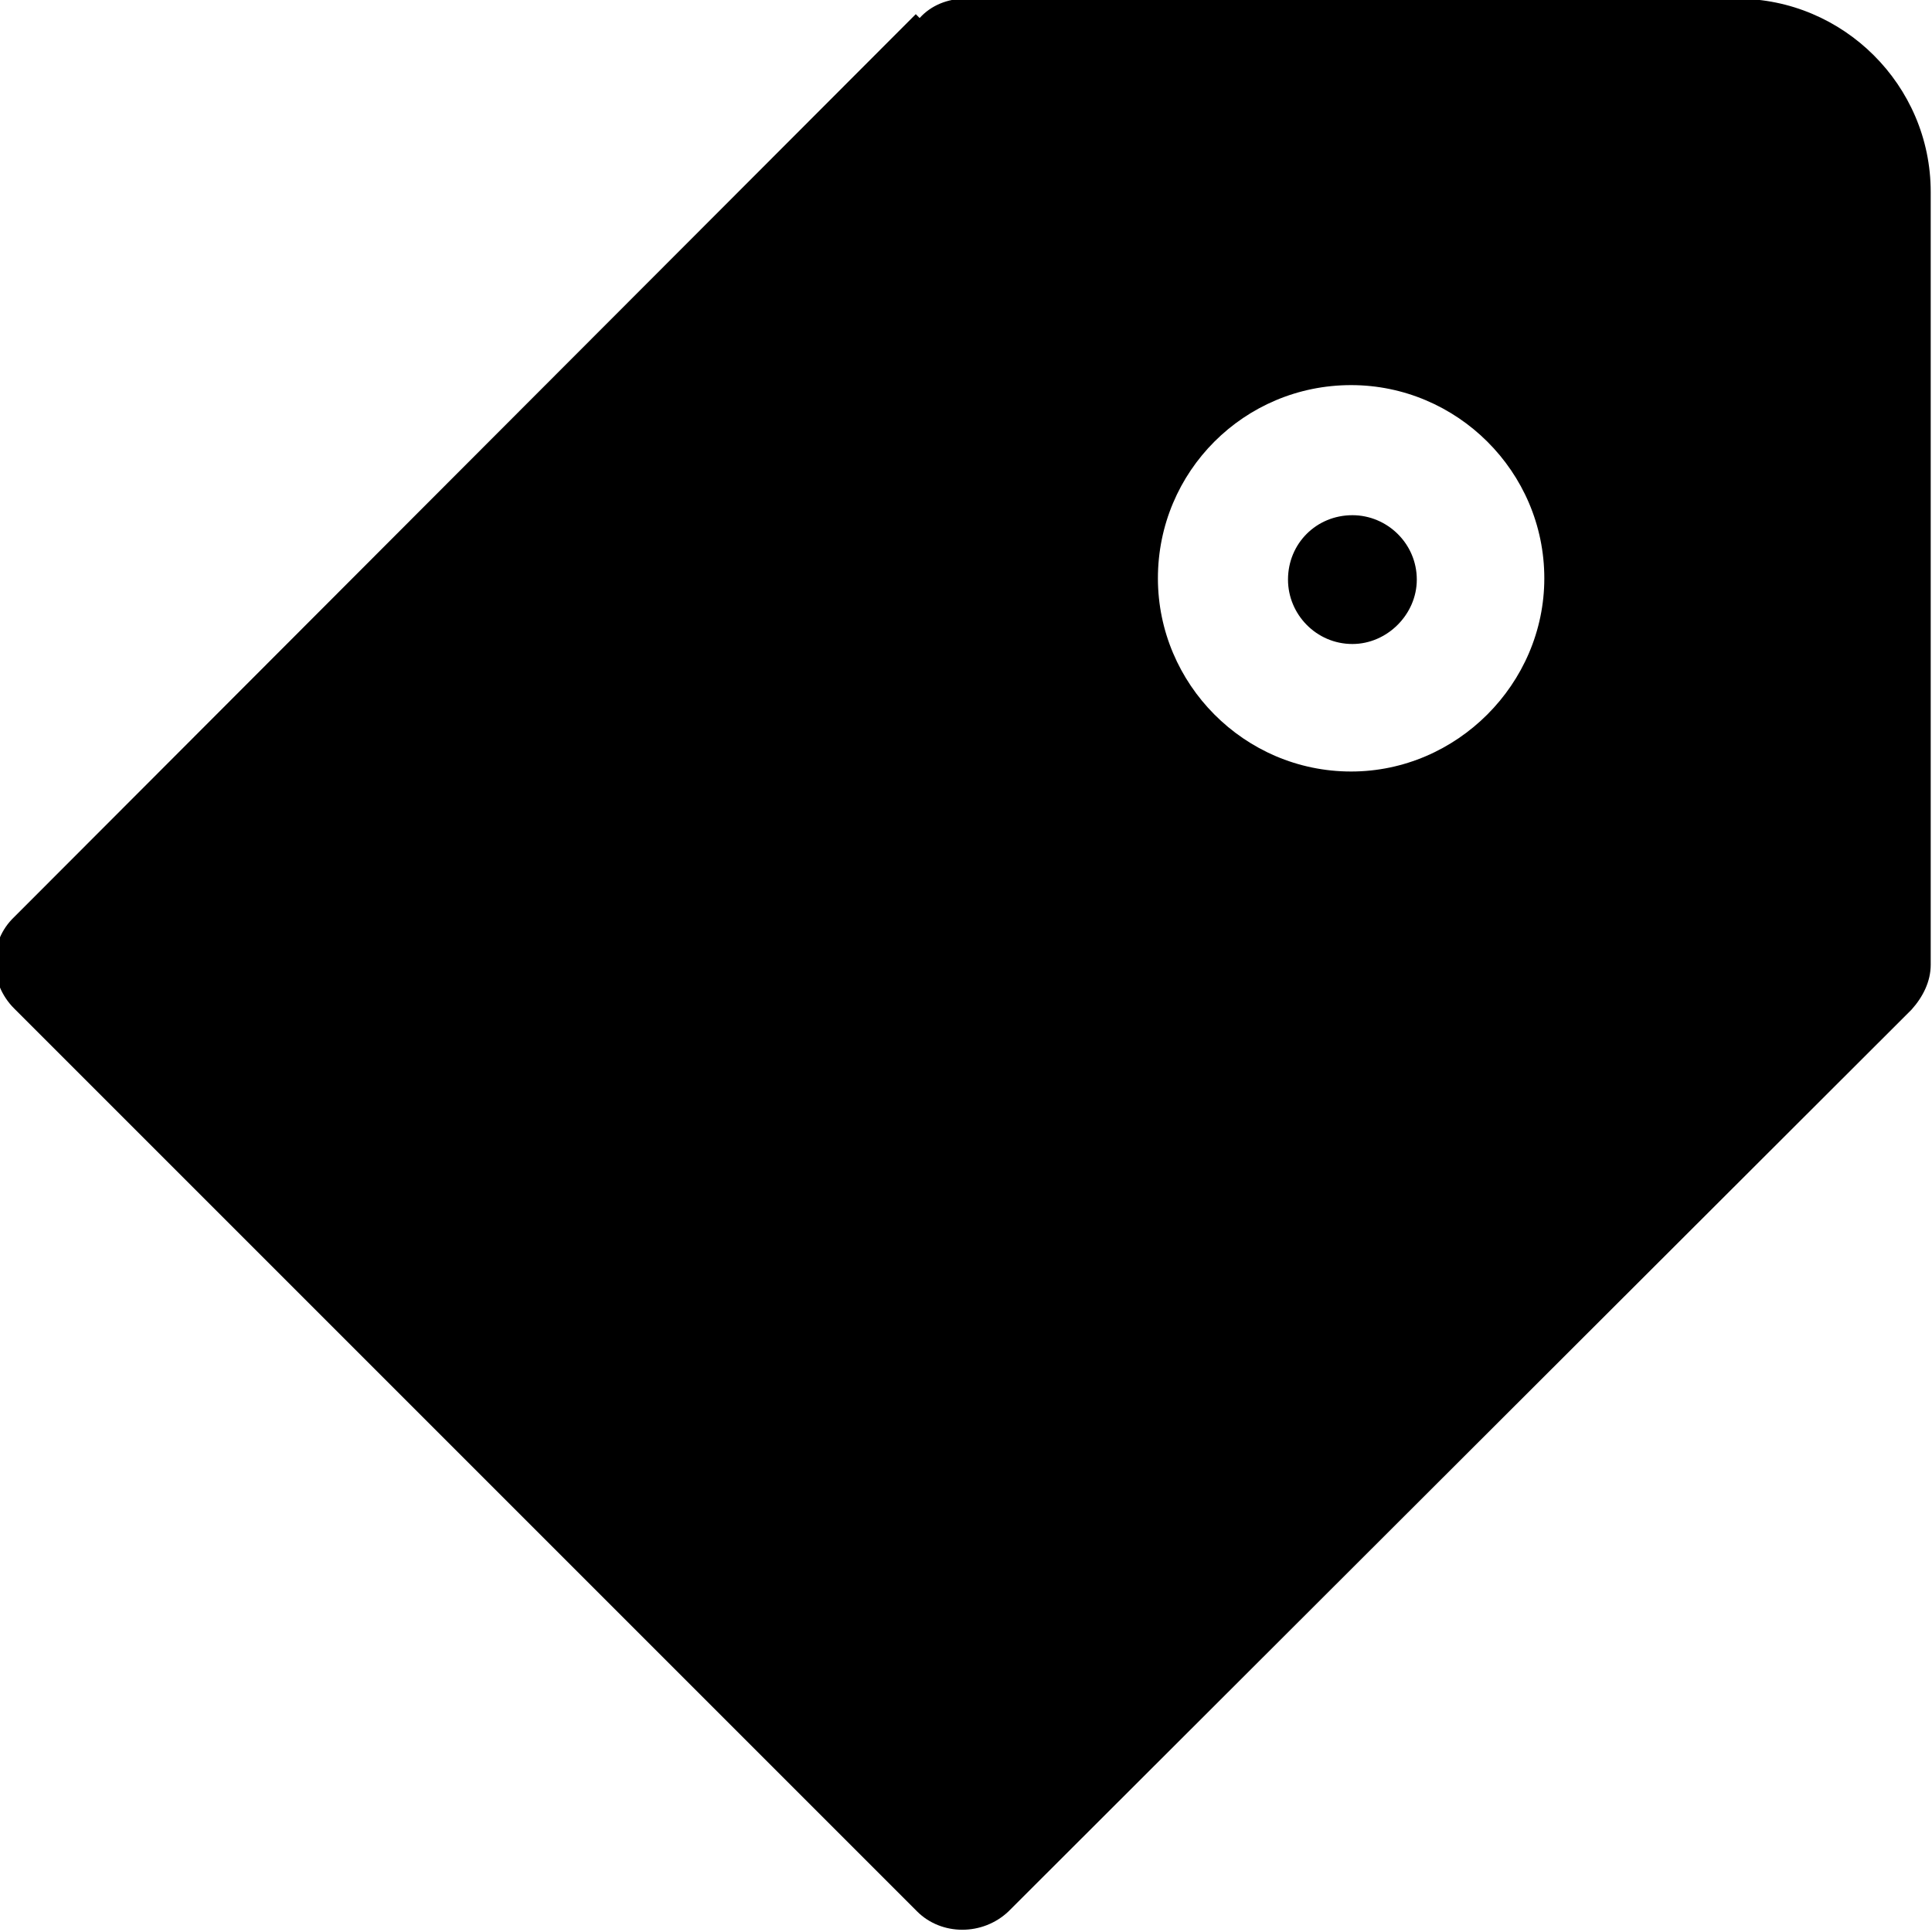 <svg viewBox="0 0 15 15" xmlns="http://www.w3.org/2000/svg"><g><path d="M10 4.5c0-.28.22-.5.5-.5 .27 0 .5.22.5.5 0 .27-.23.5-.5.5 -.28 0-.5-.23-.5-.5Z"/><path fill-rule="evenodd" d="M7.14.14c.09-.1.22-.15.35-.15h6c.82 0 1.5.67 1.5 1.5v6c0 .13-.06.25-.15.35l-7.01 7c-.2.19-.52.19-.71 0L.11 7.83c-.2-.2-.2-.52 0-.71l7-7.01Zm3.35 2.85c-.83 0-1.5.67-1.5 1.5 0 .82.67 1.5 1.5 1.5 .82 0 1.5-.68 1.5-1.5 0-.83-.68-1.5-1.5-1.5Z"/></g></svg>